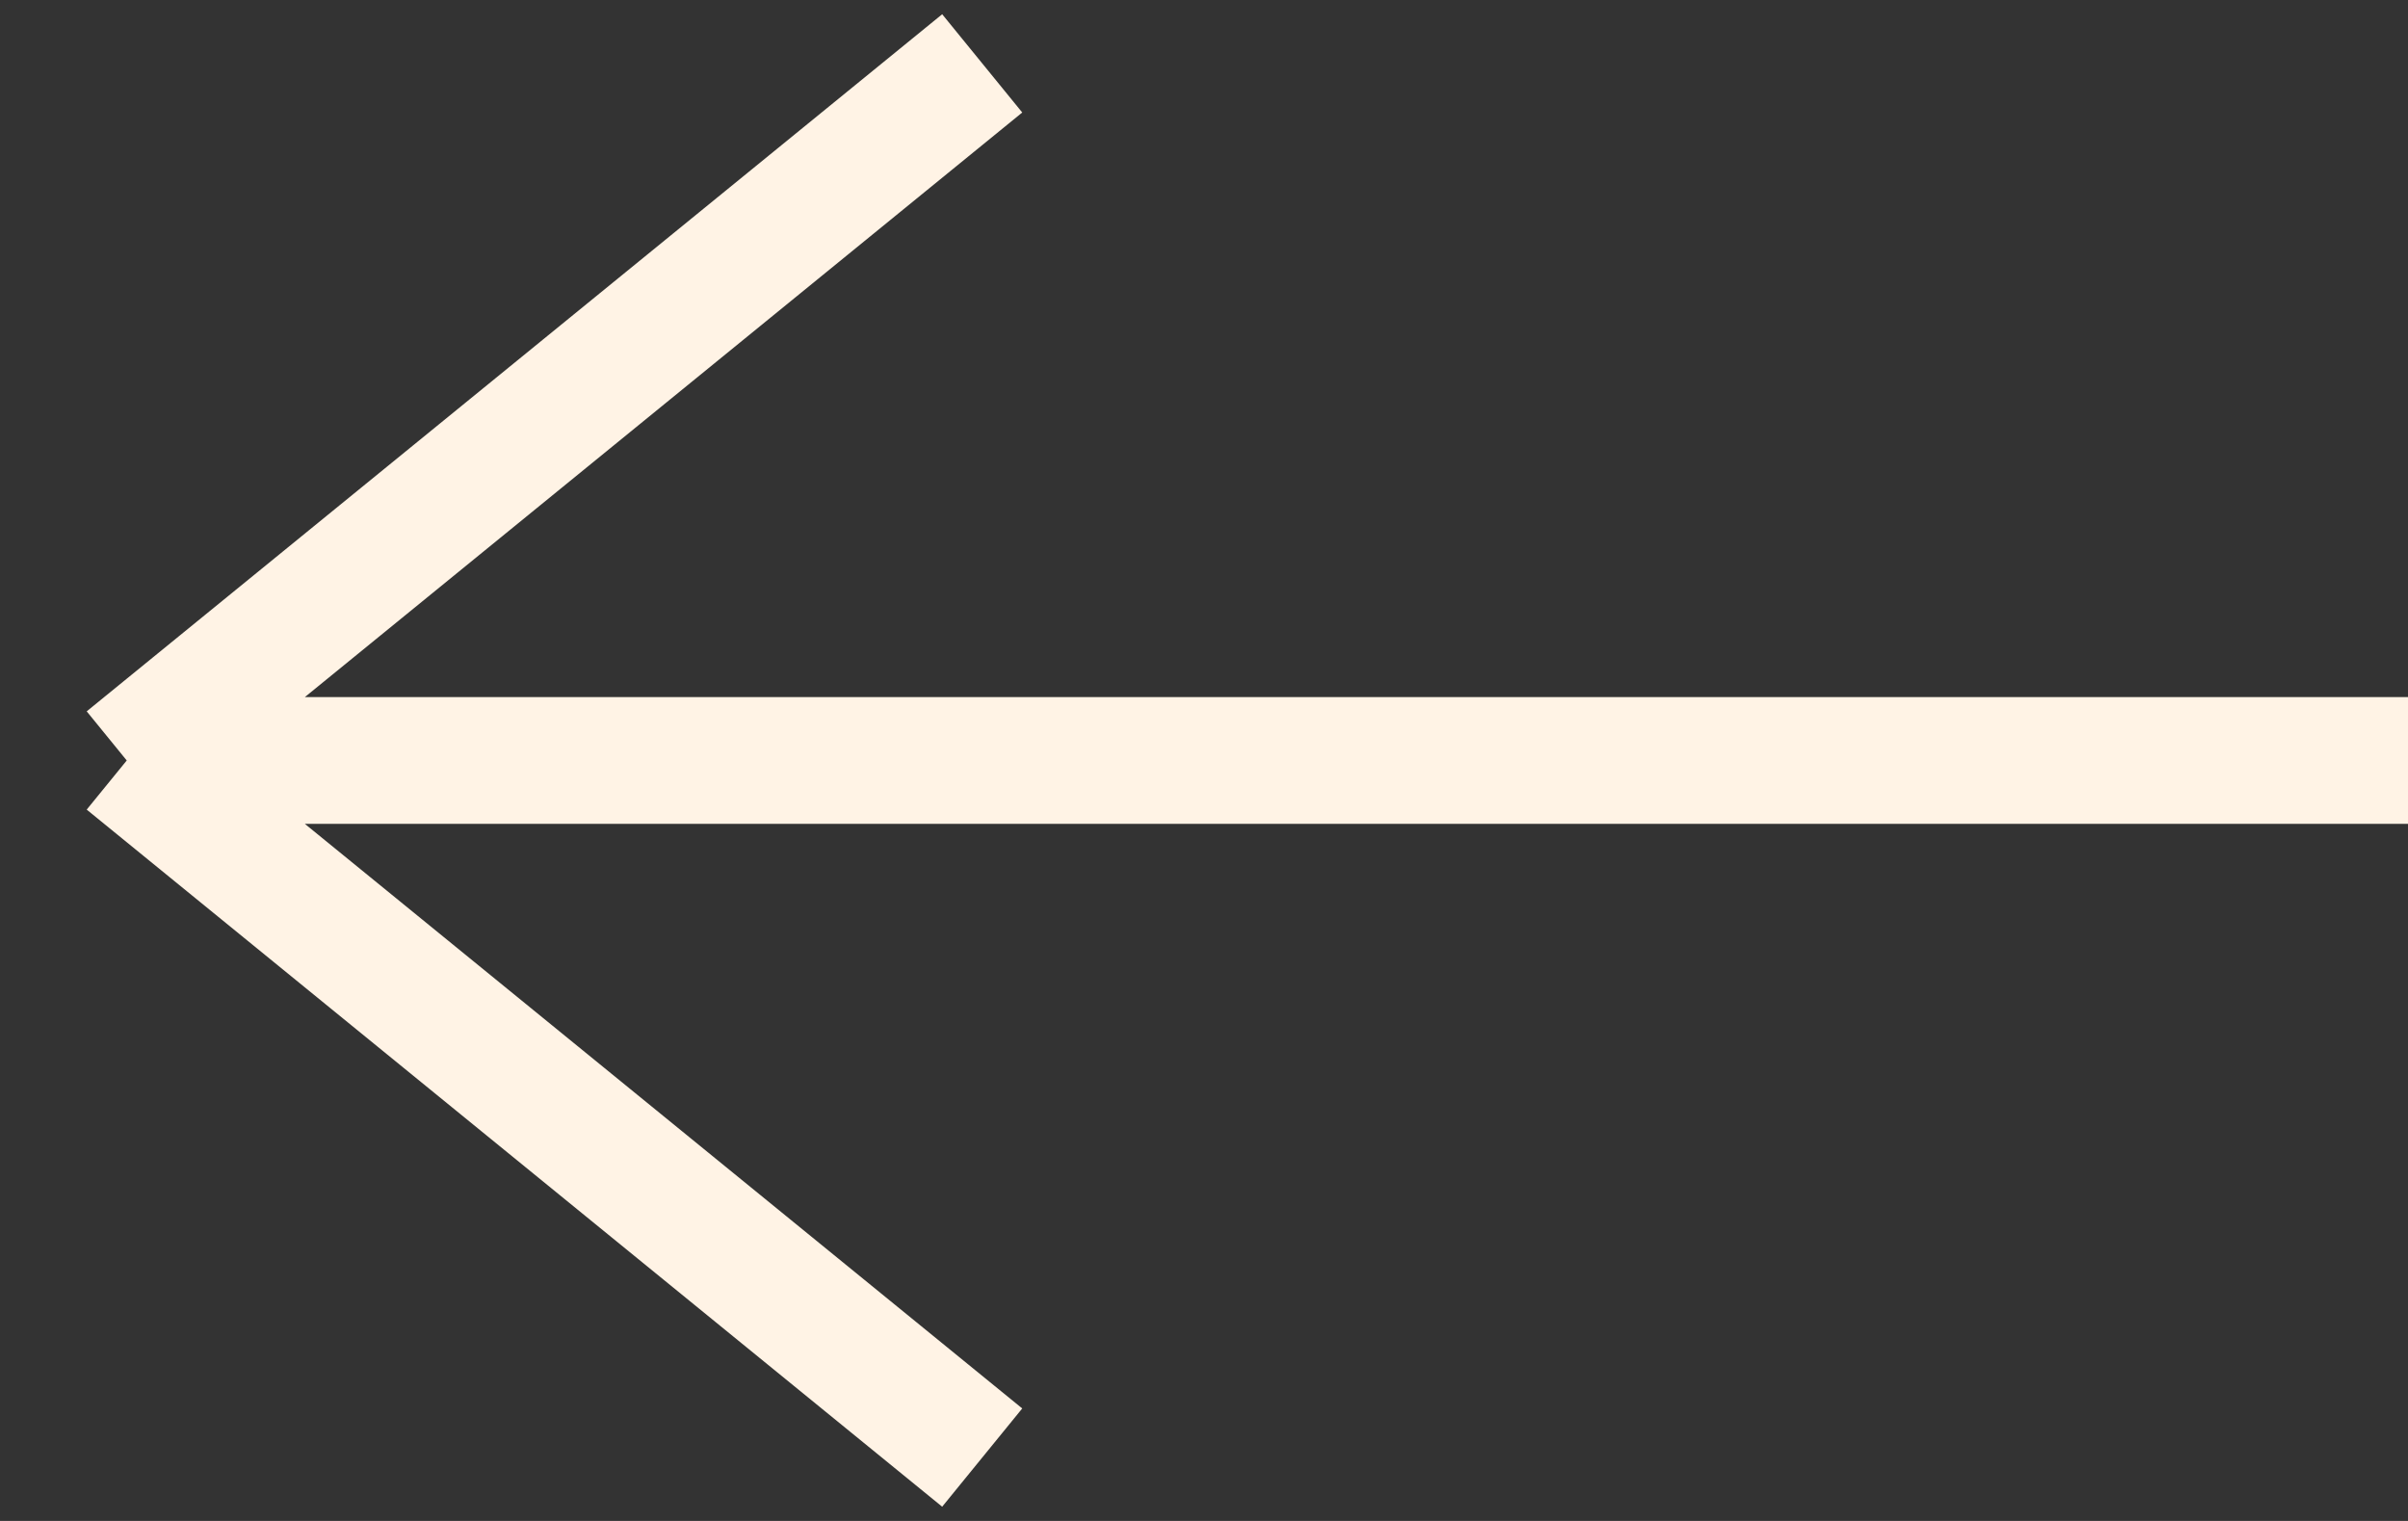 <svg width="38" height="24" fill="none" xmlns="http://www.w3.org/2000/svg"><rect width="100%" height="100%" fill="#333333" stroke="none"/><path d="M38 12H2m0 0L15.5 1M2 12l13.5 11" stroke="#FFF3E5" stroke-width="2"/></svg>